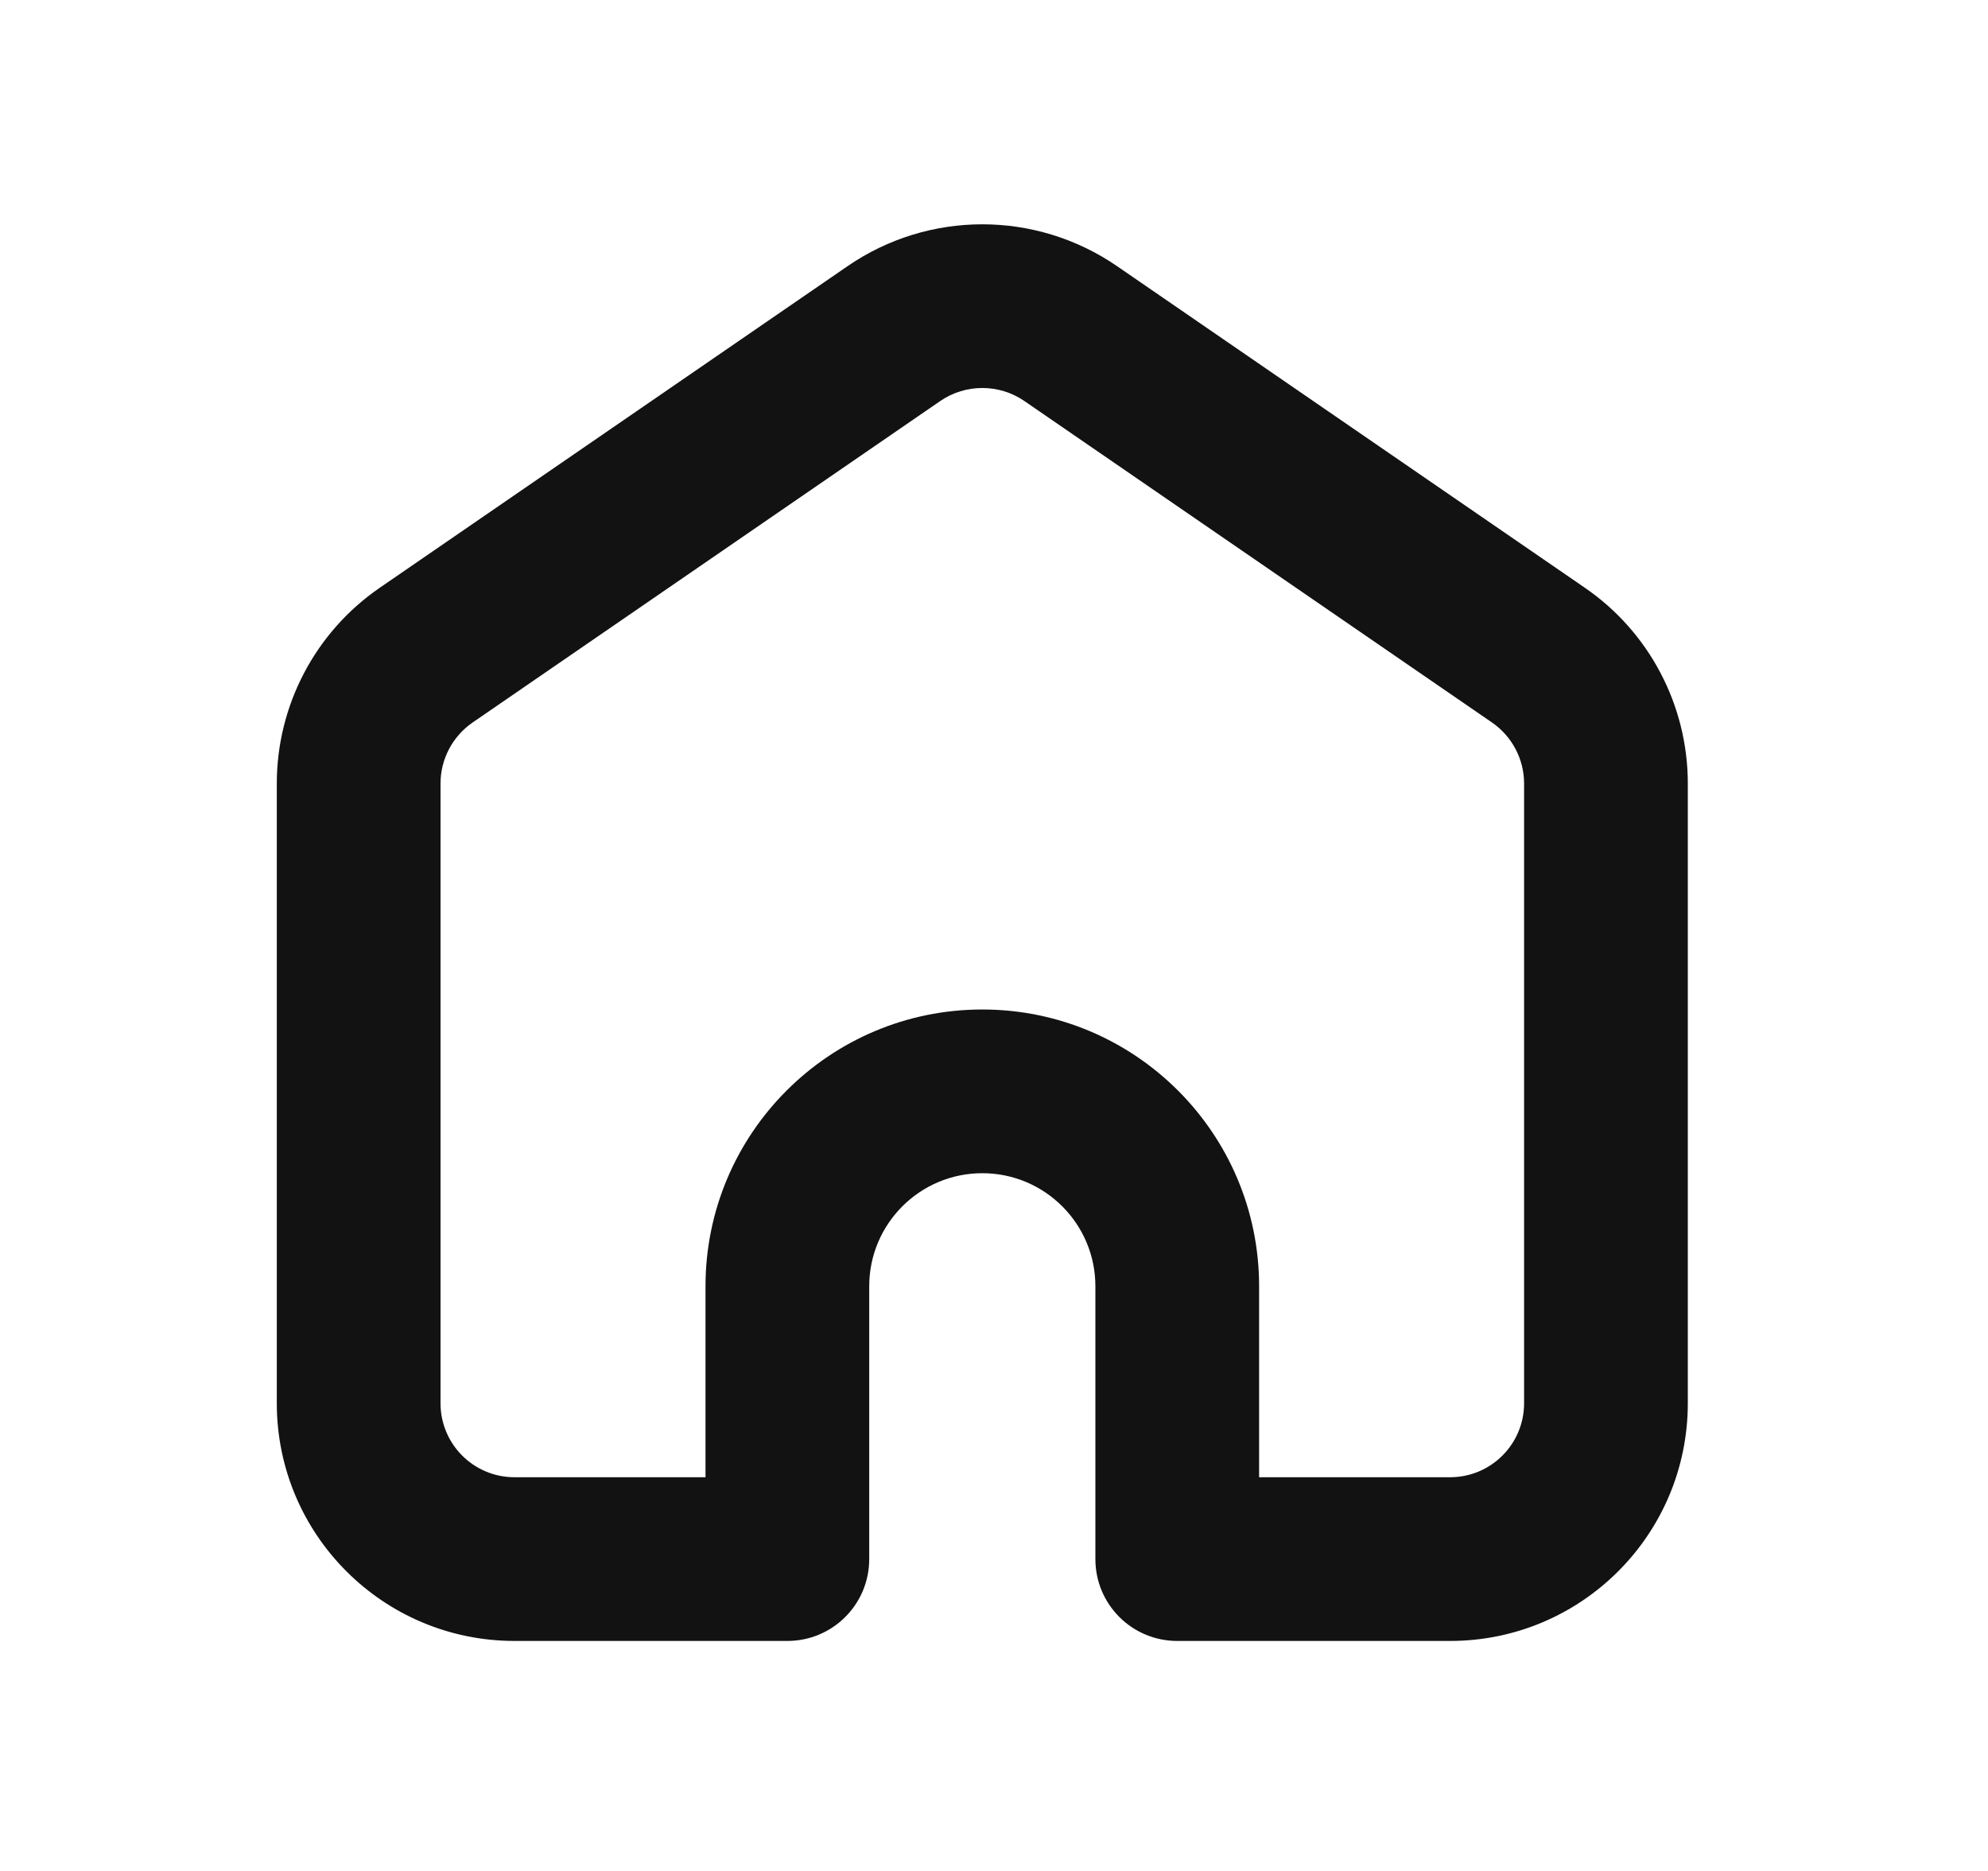 <svg width="17" height="16" viewBox="0 0 17 16" fill="none" xmlns="http://www.w3.org/2000/svg">
<path fill-rule="evenodd" clip-rule="evenodd" d="M7.248 2.276C7.942 1.799 8.858 1.799 9.552 2.276L13.552 5.026C14.104 5.405 14.433 6.032 14.433 6.701V12C14.433 13.123 13.523 14.033 12.4 14.033H10.067C9.68 14.033 9.367 13.72 9.367 13.333V11C9.367 10.466 8.934 10.033 8.4 10.033C7.866 10.033 7.433 10.466 7.433 11V13.333C7.433 13.72 7.12 14.033 6.733 14.033H4.4C3.277 14.033 2.367 13.123 2.367 12V6.701C2.367 6.032 2.696 5.405 3.248 5.026L3.645 5.603L3.248 5.026L7.248 2.276ZM8.759 3.429C8.543 3.281 8.257 3.281 8.041 3.429L4.041 6.179C3.869 6.298 3.767 6.493 3.767 6.701V12C3.767 12.35 4.05 12.633 4.4 12.633H6.033V11C6.033 9.693 7.093 8.633 8.4 8.633C9.707 8.633 10.767 9.693 10.767 11V12.633H12.4C12.75 12.633 13.033 12.35 13.033 12V6.701C13.033 6.493 12.931 6.298 12.759 6.179L8.759 3.429Z" fill="#121212"/>
</svg>
